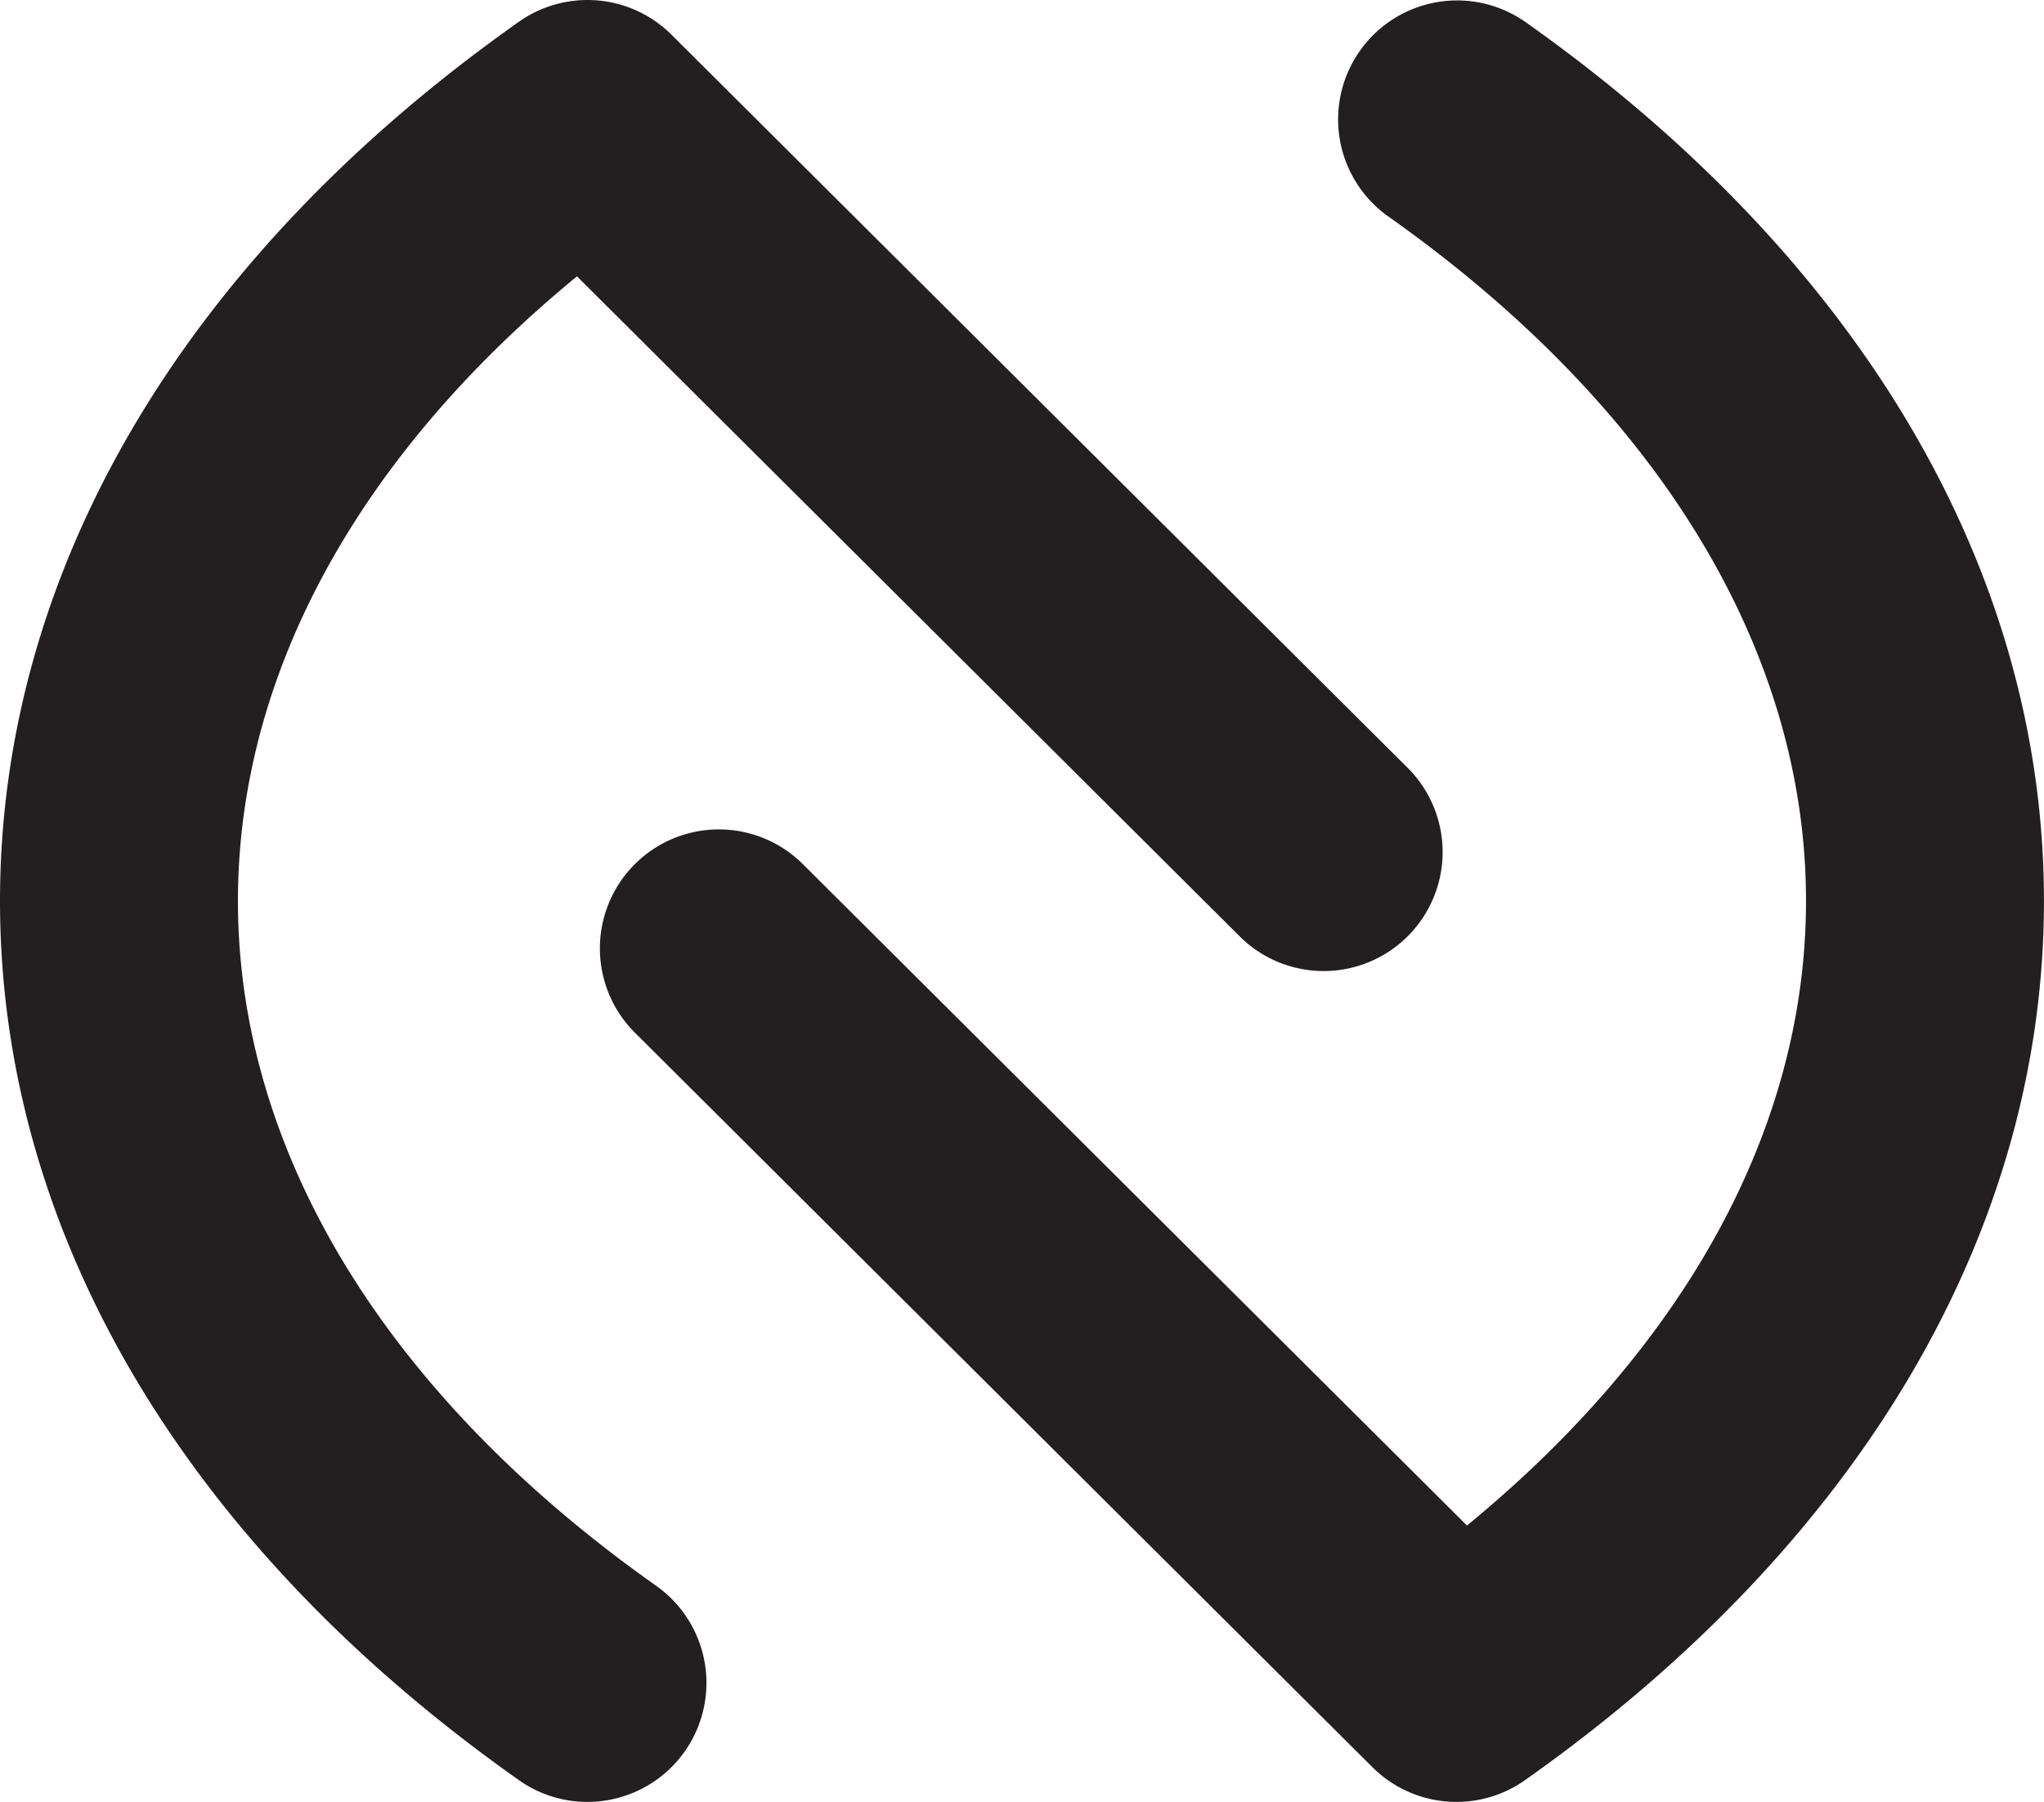 <svg xmlns="http://www.w3.org/2000/svg" width="148.31" height="130.743" viewBox="0 0 148.31 130.743">
  <g id="Group_714" data-name="Group 714" transform="translate(-411.242 -422.934)">
    <path id="Path_7392" data-name="Path 7392" d="M502.905,553.677a8.637,8.637,0,0,1-6.1-2.514l-53.517-53.3a8.632,8.632,0,1,1,12.184-12.232l48.19,47.992c15.922-13.069,24.6-28.959,24.6-45.318,0-18.229-10.776-35.875-30.342-49.687a8.633,8.633,0,0,1,9.956-14.106c24.279,17.139,37.65,39.795,37.65,63.793s-13.371,46.654-37.65,63.791a8.594,8.594,0,0,1-4.976,1.58" transform="translate(14.022 0)" fill="#231f20"/>
    <path id="Path_7393" data-name="Path 7393" d="M453.863,553.677a8.578,8.578,0,0,1-4.971-1.58c-24.279-17.137-37.65-39.792-37.65-63.791s13.371-46.654,37.65-63.793a8.636,8.636,0,0,1,11.071.937l53.52,53.3A8.633,8.633,0,0,1,501.3,490.981l-48.193-47.994c-15.922,13.069-24.6,28.958-24.6,45.318,0,18.23,10.775,35.873,30.34,49.687a8.632,8.632,0,0,1-4.986,15.684" transform="translate(0 0)" fill="#231f20"/>
  </g>
</svg>

